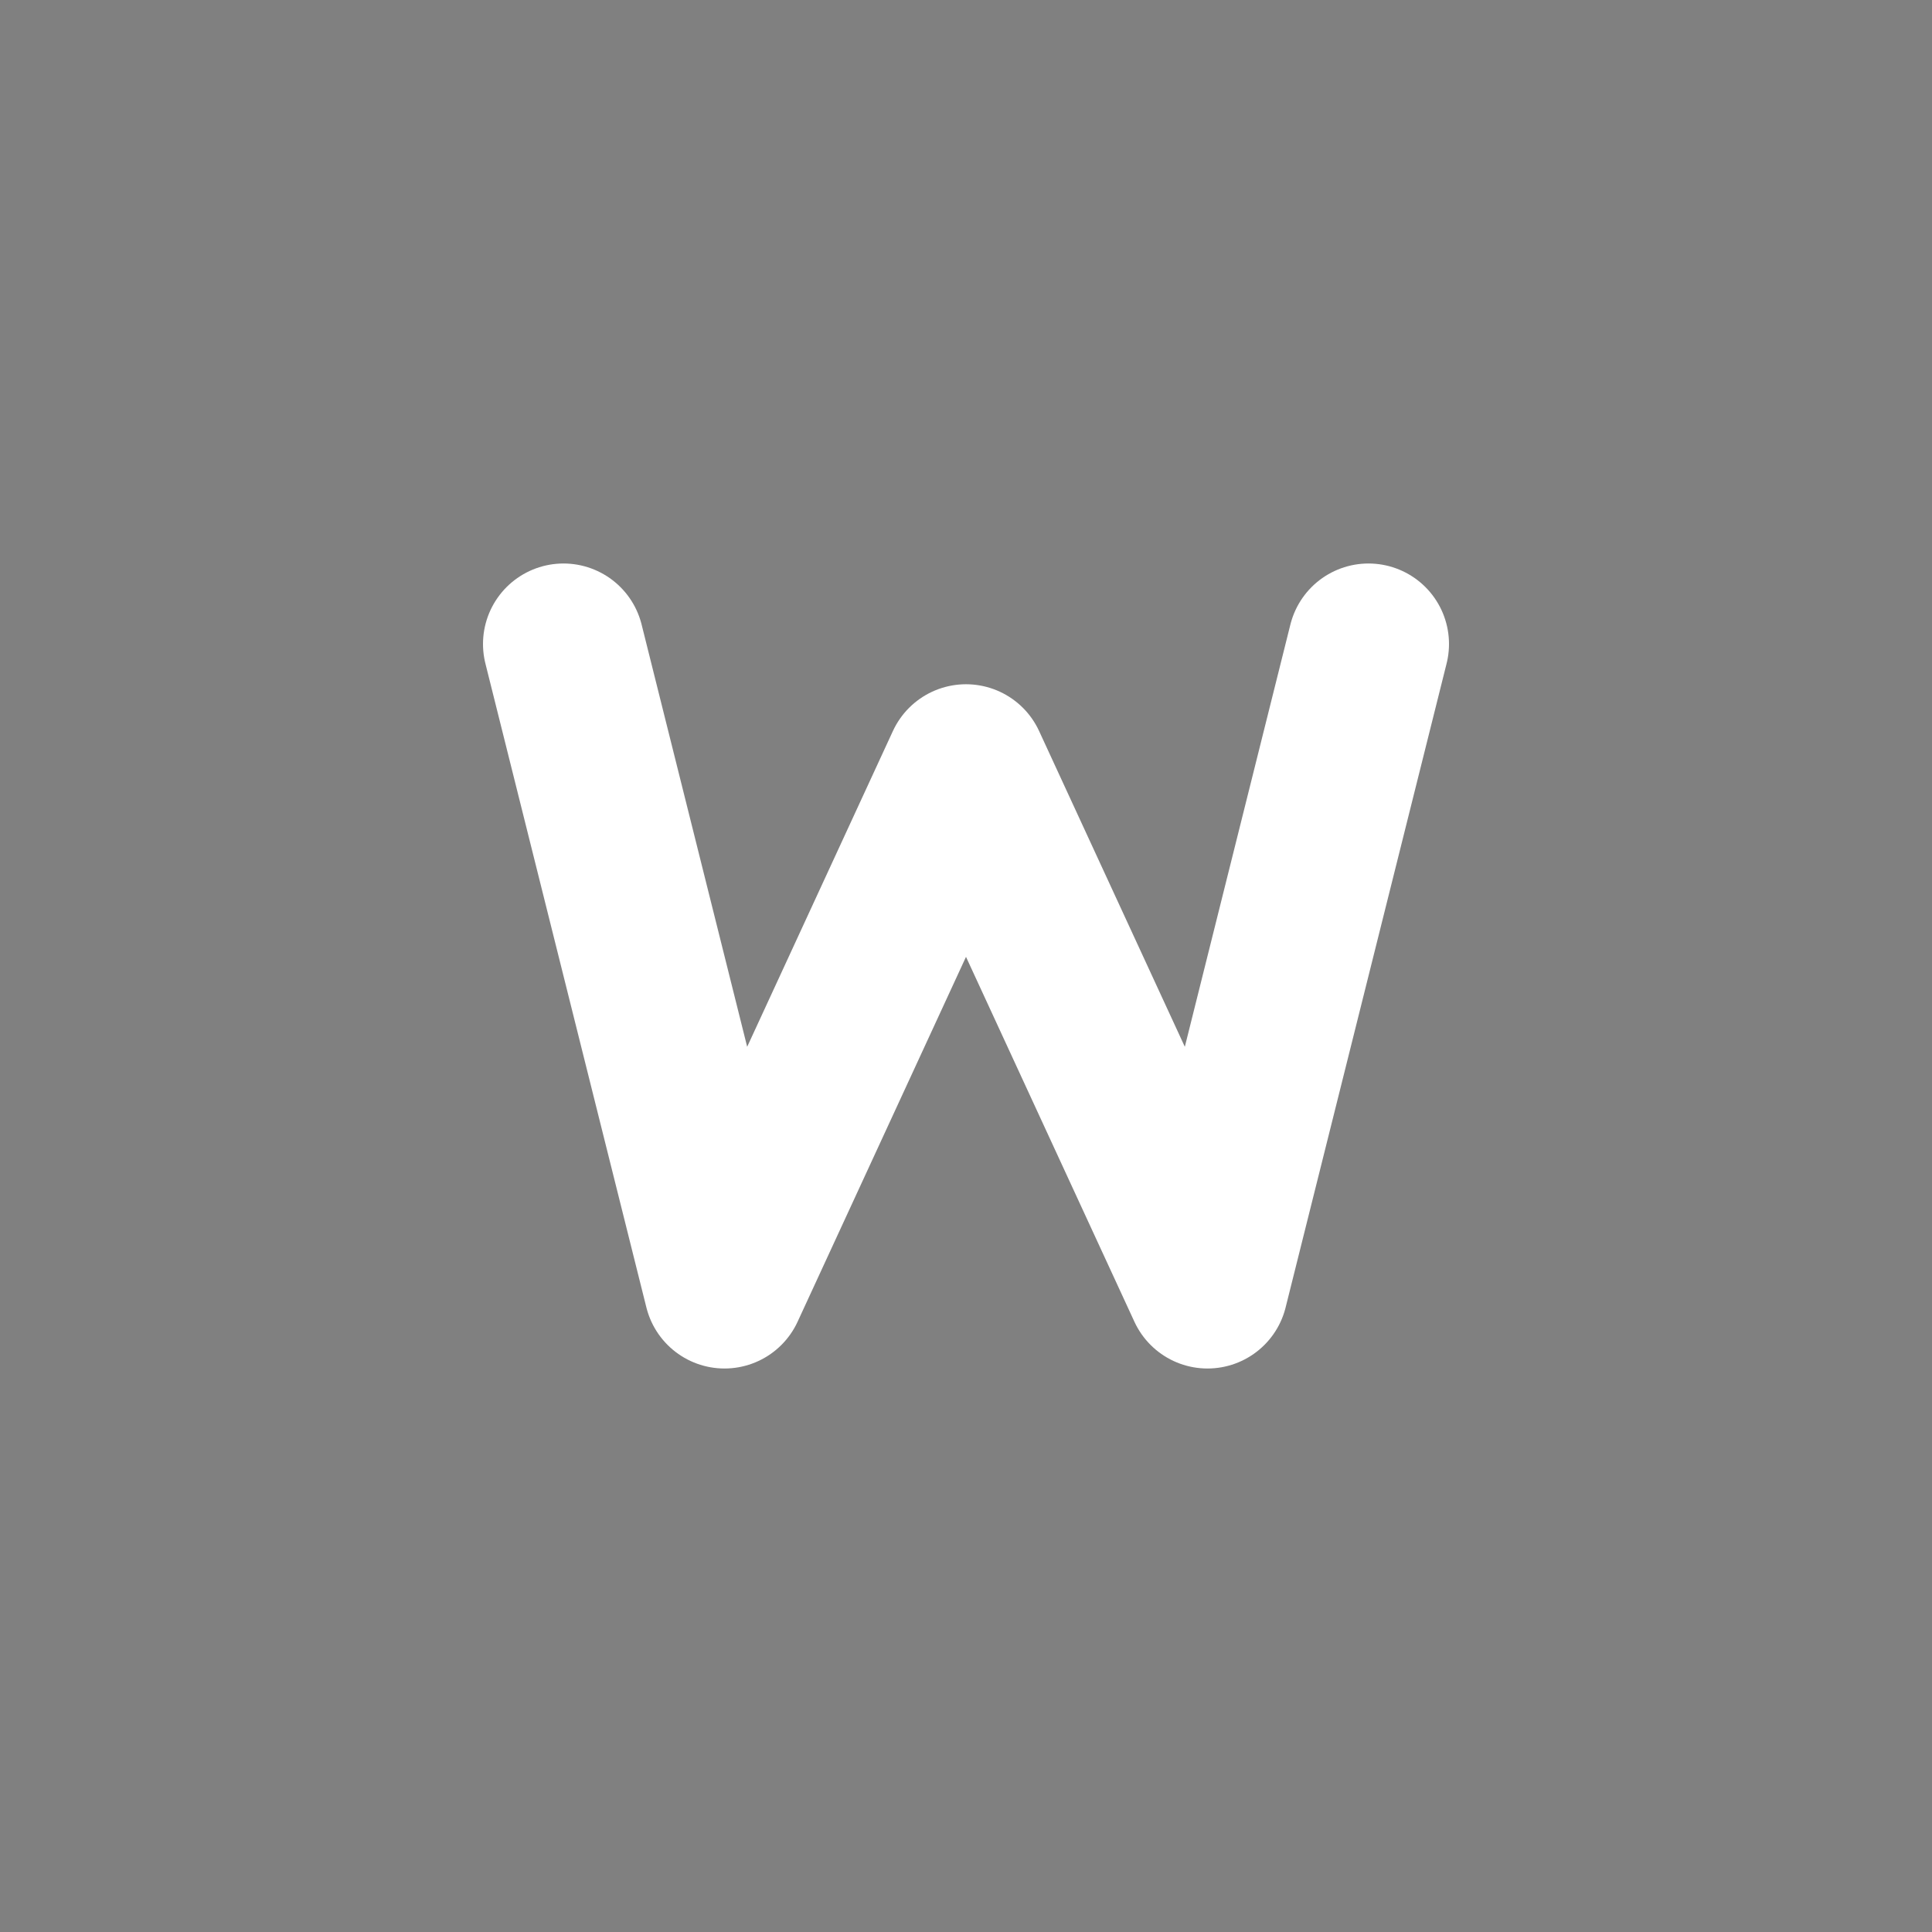 <svg viewBox="0 0 48 48" fill="none" xmlns="http://www.w3.org/2000/svg"><rect x="0" y="0" width="48" height="48" fill="#808080" stroke="none"/><rect x="6" y="6" rx="3" fill="currentColor" stroke="currentColor" stroke-width="4"/><path d="M14 16L18 32L24 19L30 32L34 16" stroke="white" stroke-width="4" stroke-linecap="round" stroke-linejoin="round"/></svg>